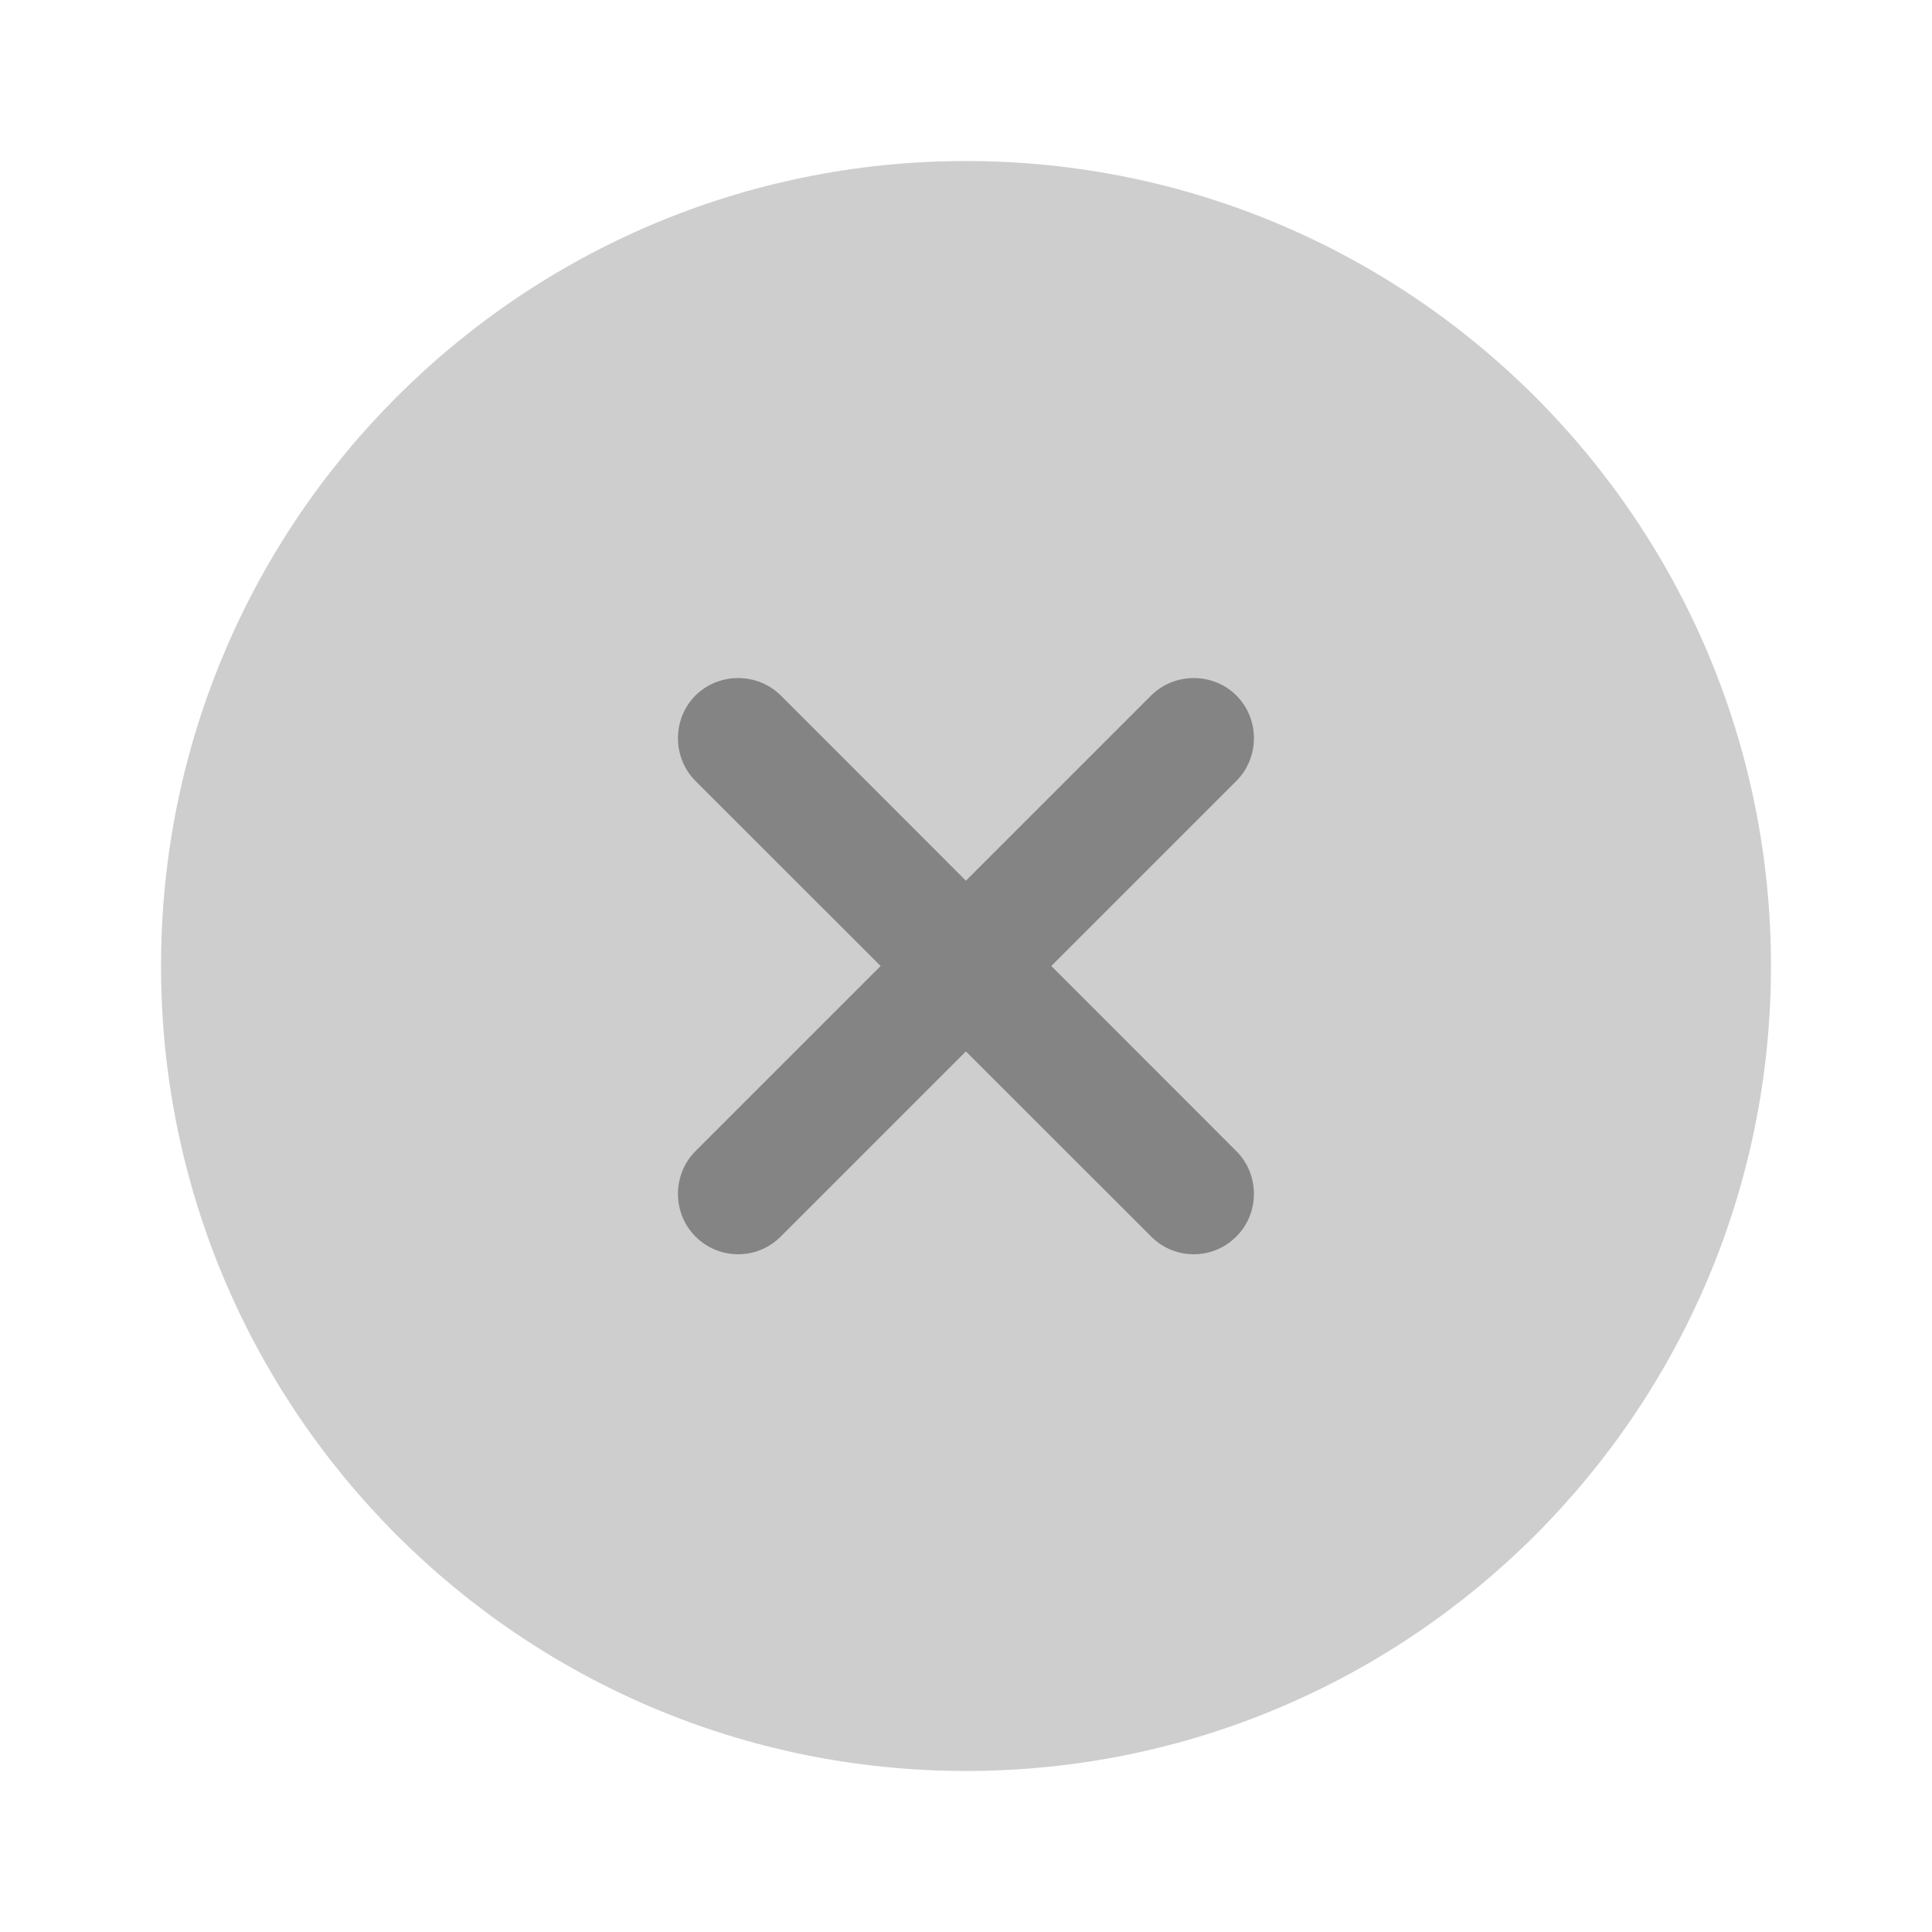<svg width="20" height="20" viewBox="0 0 20 20" fill="none" xmlns="http://www.w3.org/2000/svg">
<path opacity="0.4" d="M10 18.333C14.602 18.333 18.333 14.602 18.333 10C18.333 5.398 14.602 1.667 10 1.667C5.398 1.667 1.667 5.398 1.667 10C1.667 14.602 5.398 18.333 10 18.333Z" fill="#848484"/>
<path d="M10.883 10L12.799 8.084C13.041 7.842 13.041 7.442 12.799 7.2C12.558 6.959 12.158 6.959 11.916 7.2L9.999 9.117L8.083 7.2C7.841 6.959 7.441 6.959 7.199 7.2C6.958 7.442 6.958 7.842 7.199 8.084L9.116 10L7.199 11.917C6.958 12.159 6.958 12.559 7.199 12.8C7.324 12.925 7.483 12.984 7.641 12.984C7.799 12.984 7.958 12.925 8.083 12.8L9.999 10.884L11.916 12.8C12.041 12.925 12.199 12.984 12.358 12.984C12.516 12.984 12.674 12.925 12.799 12.8C13.041 12.559 13.041 12.159 12.799 11.917L10.883 10Z" fill="#848484"/>
</svg>
